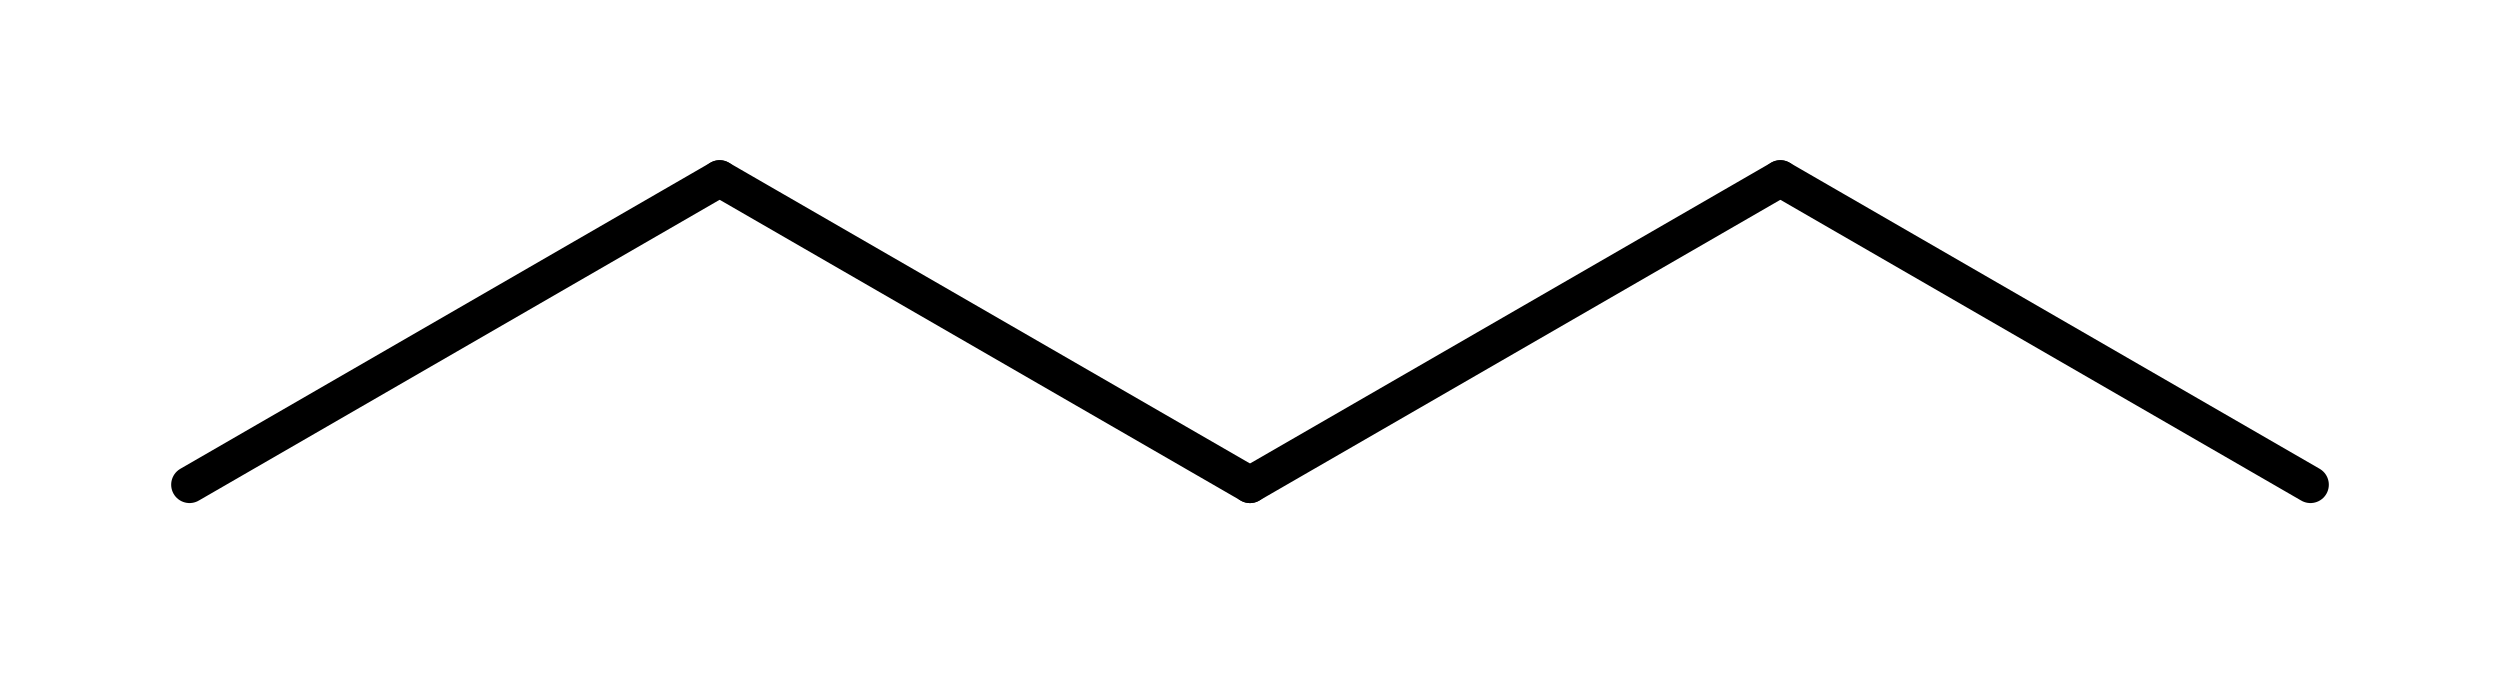 <svg id="mol20" xmlns="http://www.w3.org/2000/svg" version="1.1" width="98px" height="27px" viewBox="101 87 98 27">
  <style> text {font-family: sans-serif;} #mol20 { pointer-events:none; } #mol20 .event  { pointer-events:all; } line { stroke-linecap:round; } polygon { stroke-linejoin:round; } </style>
  <line x1="150" y1="106" x2="170.79" y2="94" stroke="rgb(0,0,0)" stroke-width="1.44" />
  <line x1="150" y1="106" x2="129.21" y2="94" stroke="rgb(0,0,0)" stroke-width="1.44" />
  <line x1="170.79" y1="94" x2="191.57" y2="106" stroke="rgb(0,0,0)" stroke-width="1.44" />
  <line x1="129.21" y1="94" x2="108.43" y2="106" stroke="rgb(0,0,0)" stroke-width="1.44" />
  <line id="mol20:Bond:0" class="event" x1="150" y1="106" x2="170.79" y2="94" stroke-width="8" opacity="0" />
  <line id="mol20:Bond:1" class="event" x1="150" y1="106" x2="129.21" y2="94" stroke-width="8" opacity="0" />
  <line id="mol20:Bond:2" class="event" x1="170.79" y1="94" x2="191.57" y2="106" stroke-width="8" opacity="0" />
  <line id="mol20:Bond:3" class="event" x1="129.21" y1="94" x2="108.43" y2="106" stroke-width="8" opacity="0" />
  <circle id="mol20:Atom:0" class="event" cx="150" cy="106" r="8" opacity="0" />
  <circle id="mol20:Atom:1" class="event" cx="170.79" cy="94" r="8" opacity="0" />
  <circle id="mol20:Atom:2" class="event" cx="129.21" cy="94" r="8" opacity="0" />
  <circle id="mol20:Atom:3" class="event" cx="191.57" cy="106" r="8" opacity="0" />
  <circle id="mol20:Atom:4" class="event" cx="108.43" cy="106" r="8" opacity="0" />
</svg>